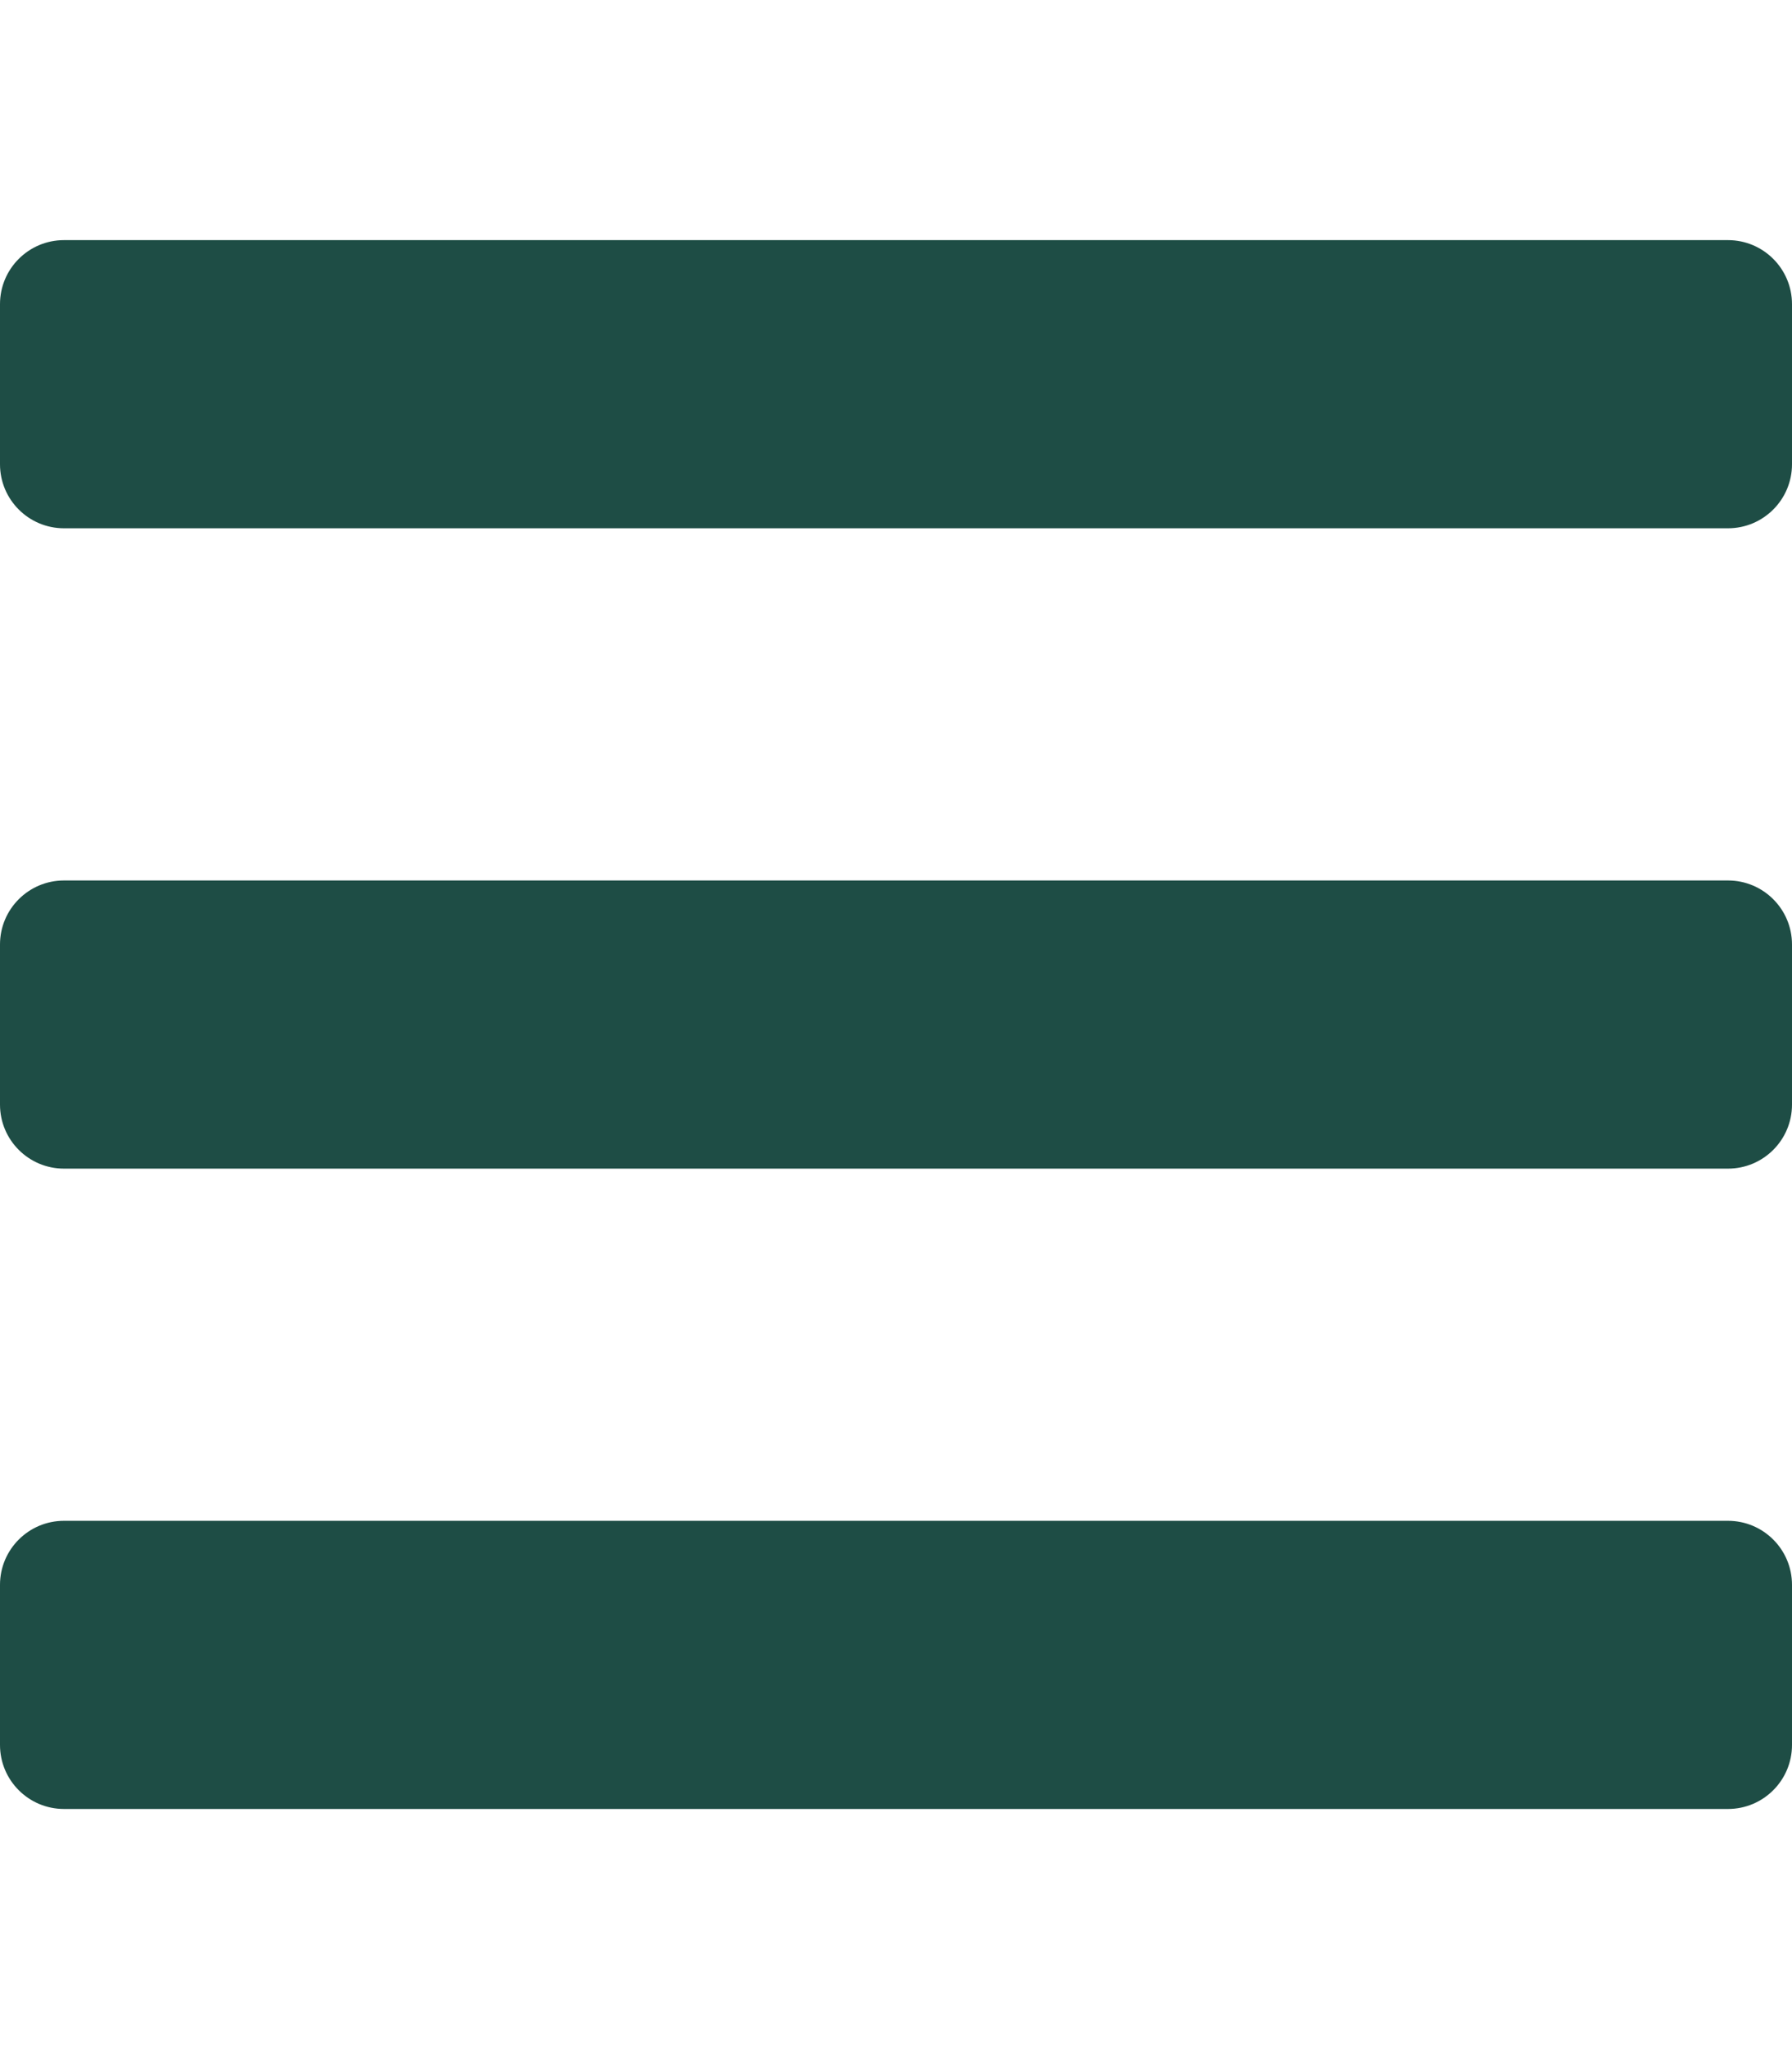<svg width="448" height="512" viewBox="0 0 448 512" fill="none" xmlns="http://www.w3.org/2000/svg">
<path d="M16 132H432C440.837 132 448 124.837 448 116V76C448 67.163 440.837 60 432 60H16C7.163 60 0 67.163 0 76V116C0 124.837 7.163 132 16 132ZM16 292H432C440.837 292 448 284.837 448 276V236C448 227.163 440.837 220 432 220H16C7.163 220 0 227.163 0 236V276C0 284.837 7.163 292 16 292ZM16 452H432C440.837 452 448 444.837 448 436V396C448 387.163 440.837 380 432 380H16C7.163 380 0 387.163 0 396V436C0 444.837 7.163 452 16 452Z" fill="#1E4D45"/>
</svg>
